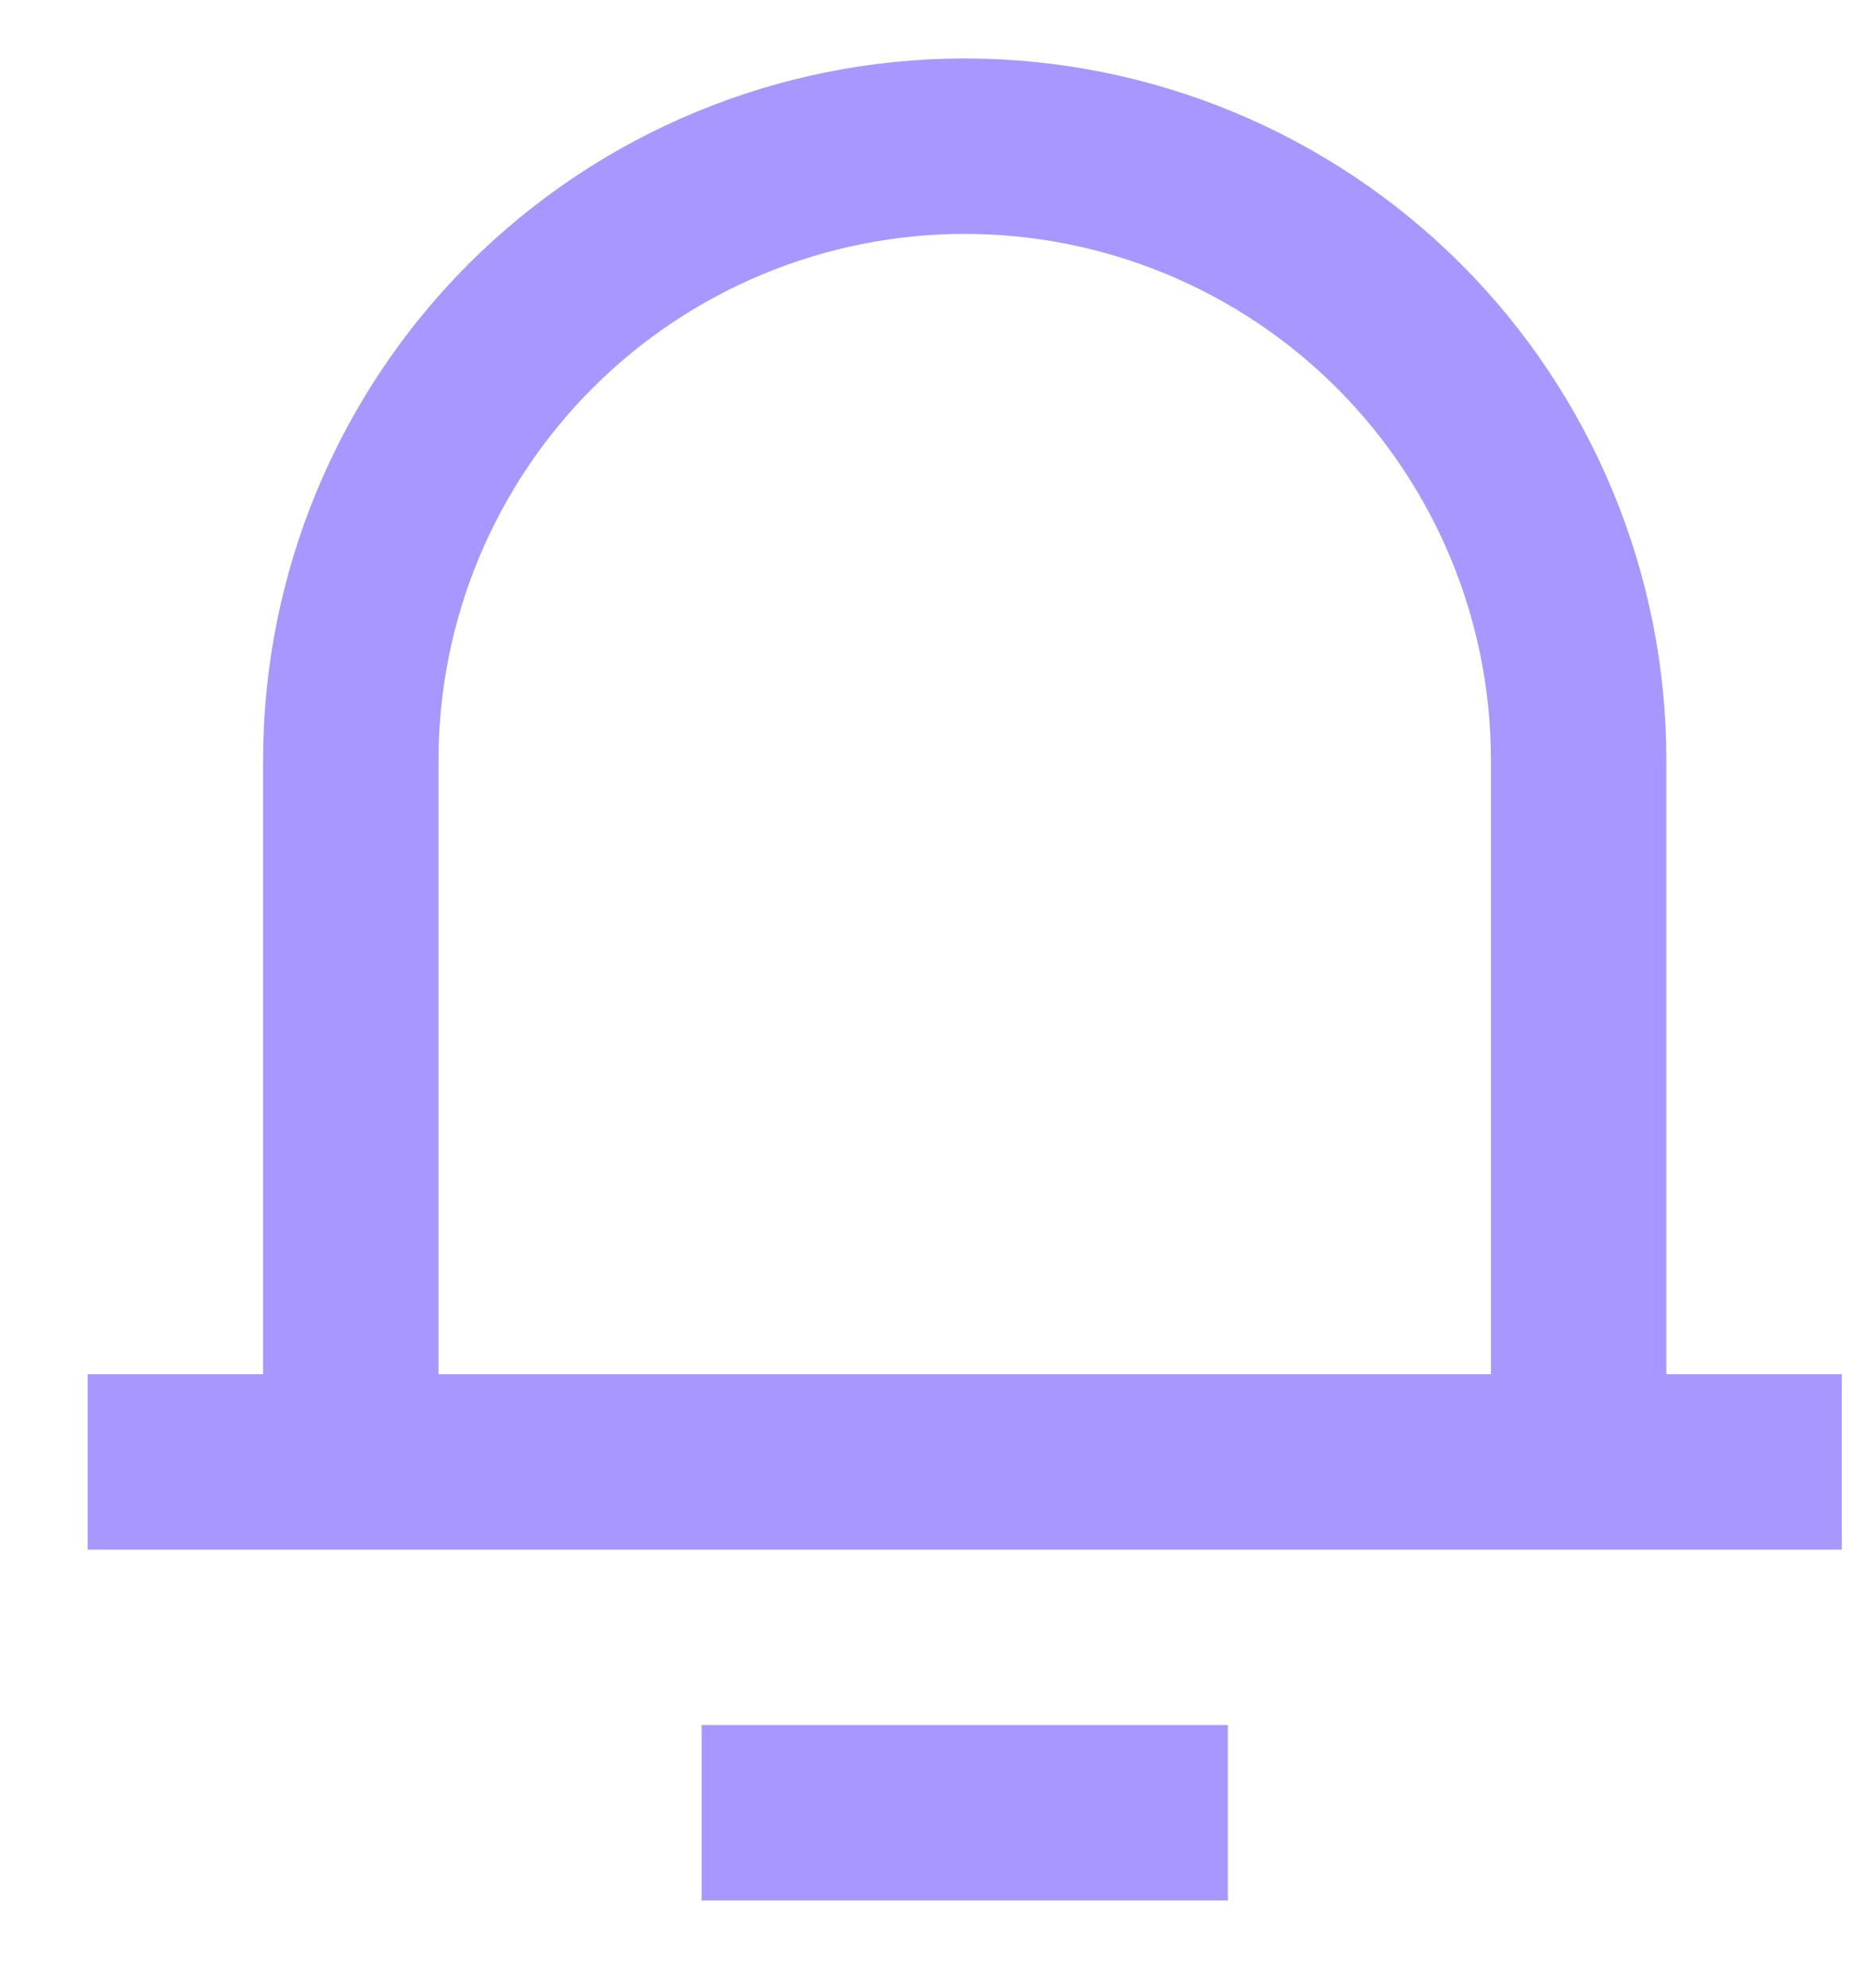 <svg width="16" height="17" viewBox="0 0 16 17" fill="none" xmlns="http://www.w3.org/2000/svg">
<path d="M14.25 11.75H15.75V13.25H0.75V11.75H2.25V6.5C2.25 4.909 2.882 3.383 4.007 2.257C5.133 1.132 6.659 0.5 8.25 0.5C9.841 0.5 11.367 1.132 12.493 2.257C13.618 3.383 14.25 4.909 14.25 6.5V11.75ZM12.75 11.75V6.5C12.75 5.307 12.276 4.162 11.432 3.318C10.588 2.474 9.443 2 8.25 2C7.057 2 5.912 2.474 5.068 3.318C4.224 4.162 3.75 5.307 3.75 6.5V11.75H12.75ZM6 14.75H10.5V16.25H6V14.75Z" fill="#A897FF"/>
</svg>
